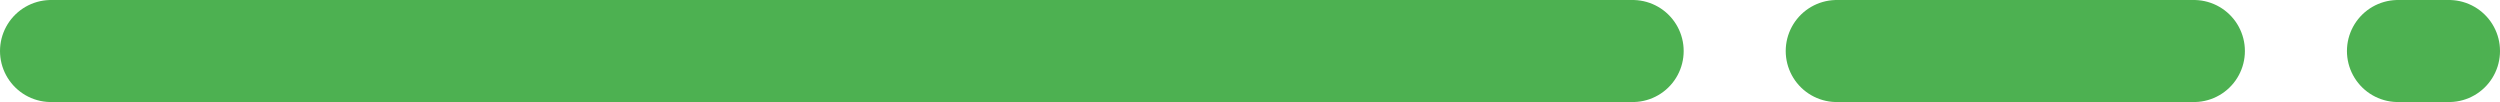 <svg xmlns="http://www.w3.org/2000/svg" width="49" height="2" viewBox="0 0 49 2">
    <defs>
        <style>
            .cls-1{fill:none;stroke:#4db151;stroke-linecap:round;stroke-width:2px}
        </style>
    </defs>
    <g id="Group_8208" transform="translate(-353.5 -120.5)">
        <path id="Line_289" d="M0 0L31 0" class="cls-1" transform="translate(354.5 121.5)"/>
        <path id="Line_290" d="M0 0L7 0" class="cls-1" transform="translate(389.5 121.5)"/>
        <path id="Line_291" d="M0 0L1 0" class="cls-1" transform="translate(400.5 121.5)"/>
    </g>
</svg>
